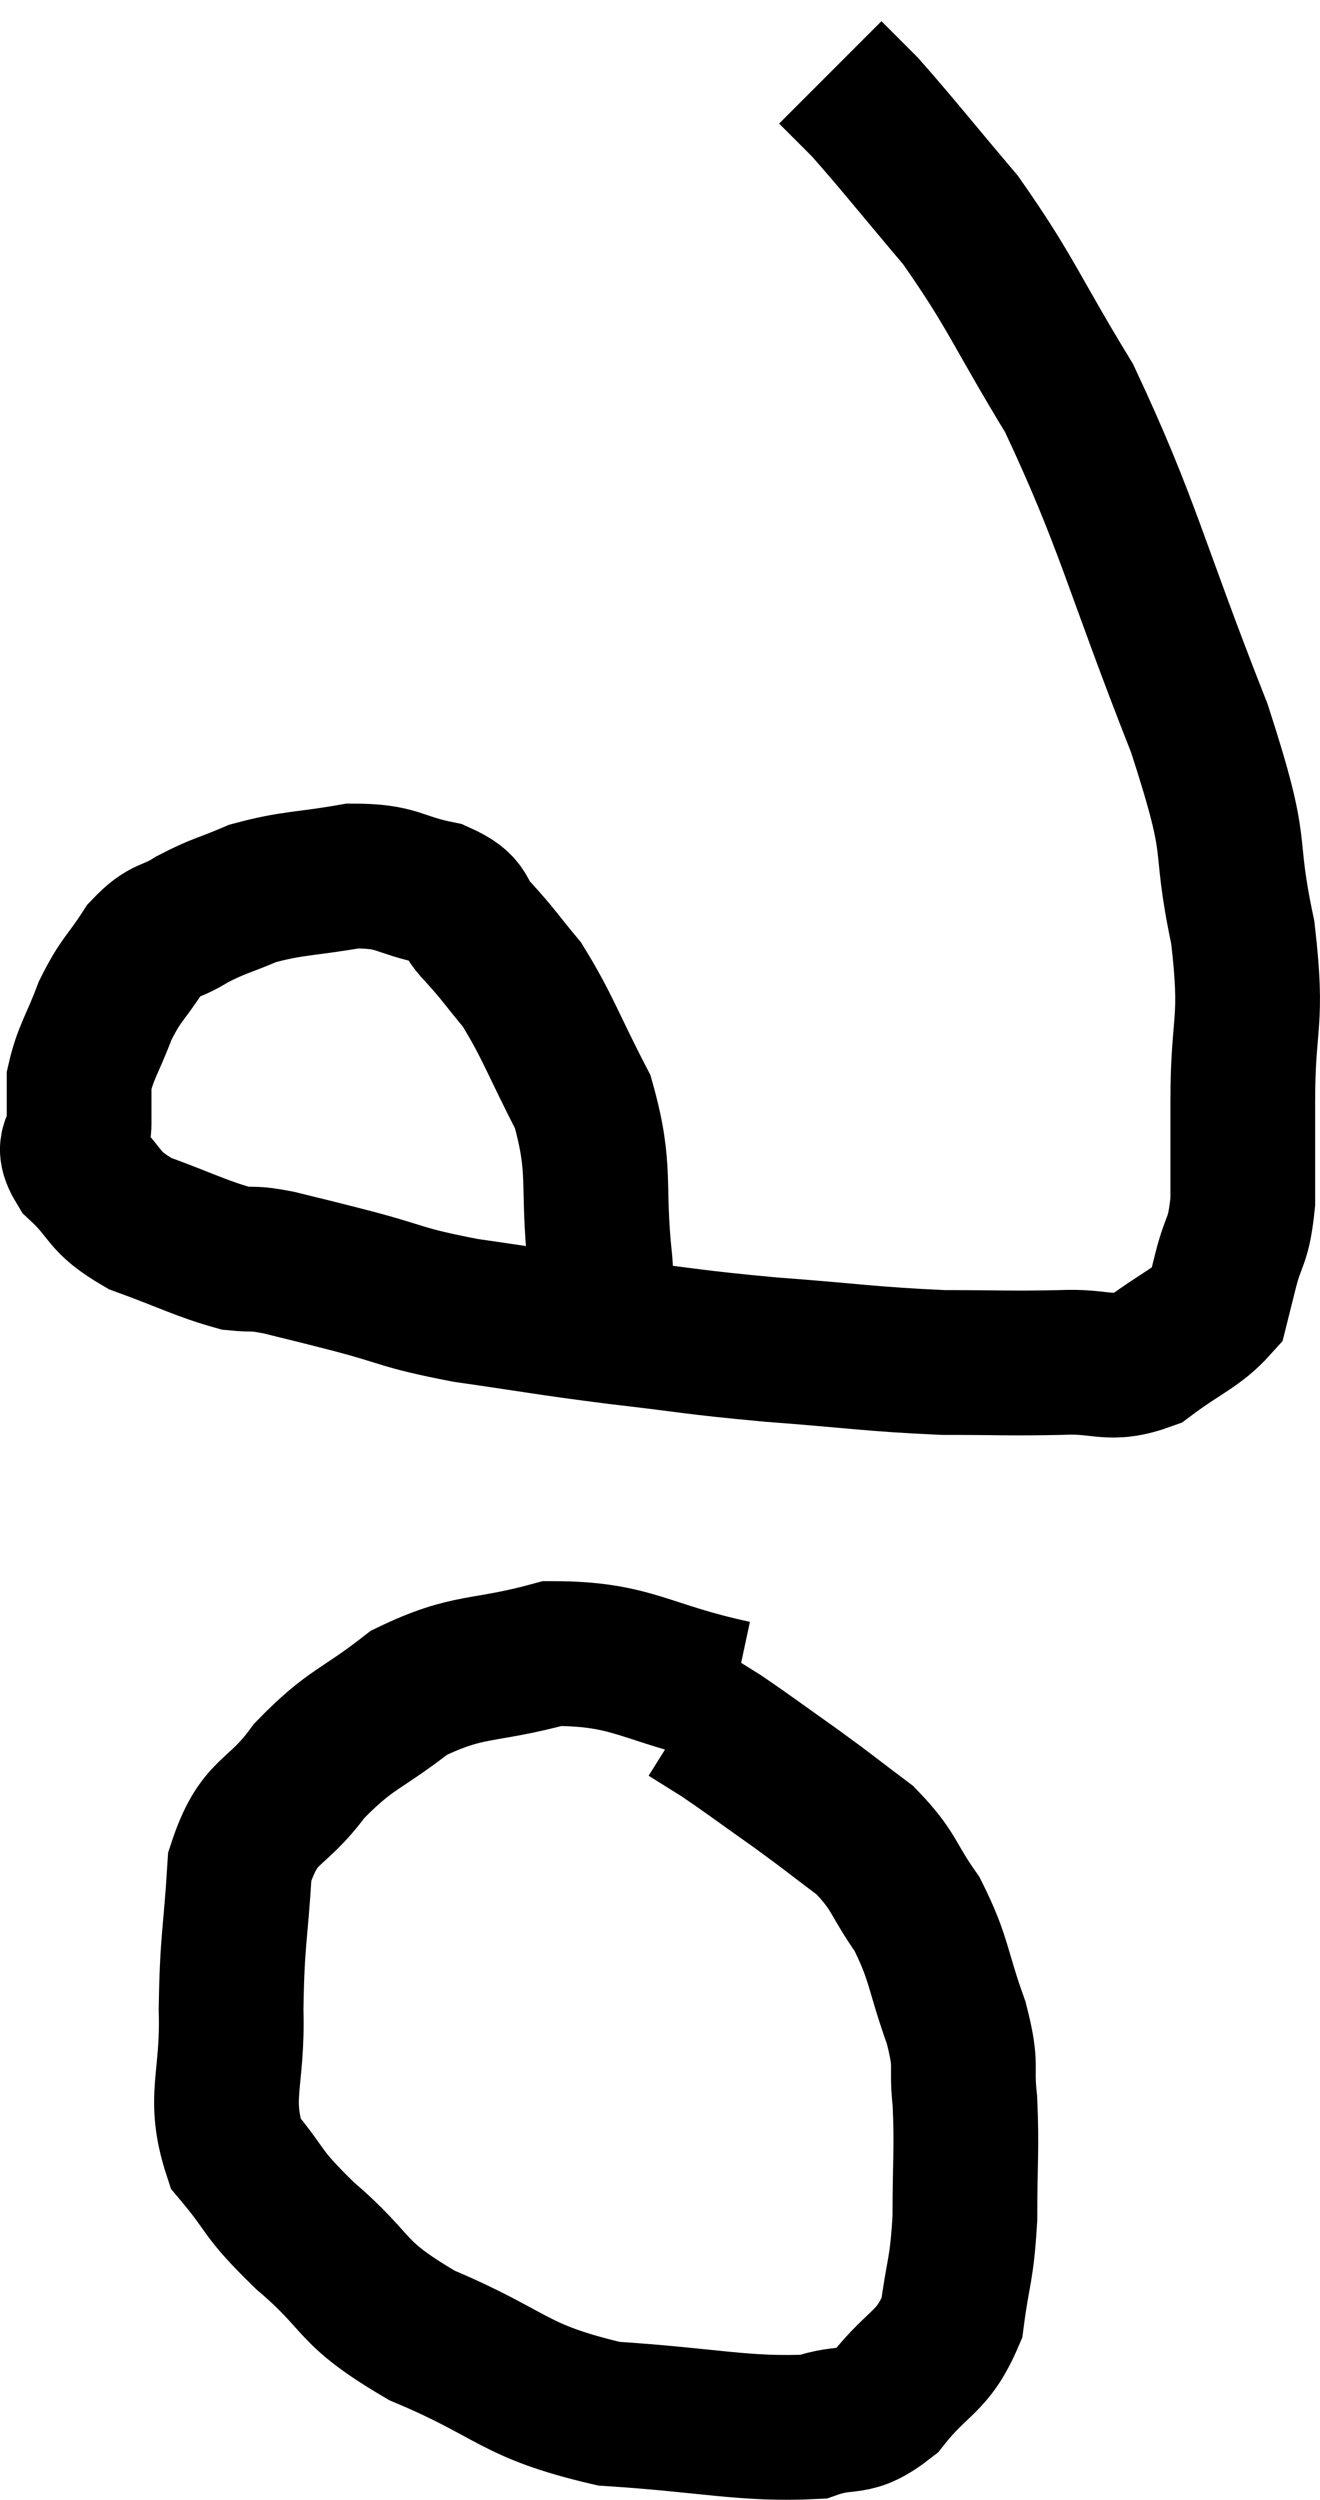 <svg xmlns="http://www.w3.org/2000/svg" viewBox="11.327 6.44 18.24 34.529" width="18.24" height="34.529"><path d="M 19.62 24.9 C 19.62 24.39, 19.68 24.69, 19.62 23.88 C 19.5 22.77, 19.65 22.62, 19.38 21.66 C 18.96 20.85, 18.9 20.625, 18.54 20.04 C 18.24 19.68, 18.225 19.635, 17.94 19.32 C 17.67 19.05, 17.835 18.975, 17.4 18.78 C 16.8 18.66, 16.845 18.54, 16.2 18.54 C 15.51 18.66, 15.375 18.63, 14.82 18.78 C 14.4 18.96, 14.355 18.945, 13.98 19.14 C 13.65 19.35, 13.62 19.245, 13.32 19.56 C 13.05 19.98, 13.005 19.95, 12.78 20.4 C 12.6 20.88, 12.51 20.97, 12.42 21.36 C 12.42 21.66, 12.42 21.66, 12.42 21.96 C 12.42 22.26, 12.21 22.215, 12.42 22.56 C 12.84 22.95, 12.72 23.025, 13.26 23.34 C 13.92 23.58, 14.1 23.685, 14.58 23.82 C 14.88 23.85, 14.79 23.805, 15.18 23.88 C 15.66 24, 15.495 23.955, 16.14 24.12 C 16.95 24.33, 16.83 24.36, 17.76 24.54 C 18.81 24.69, 18.81 24.705, 19.86 24.84 C 20.91 24.96, 20.835 24.975, 21.96 25.08 C 23.16 25.17, 23.355 25.215, 24.36 25.26 C 25.17 25.26, 25.275 25.275, 25.98 25.26 C 26.58 25.23, 26.64 25.395, 27.18 25.2 C 27.66 24.84, 27.87 24.78, 28.14 24.48 C 28.2 24.24, 28.17 24.36, 28.26 24 C 28.38 23.52, 28.44 23.625, 28.5 23.04 C 28.5 22.35, 28.5 22.59, 28.5 21.66 C 28.5 20.49, 28.65 20.61, 28.5 19.32 C 28.2 17.91, 28.5 18.345, 27.9 16.5 C 27 14.22, 26.925 13.695, 26.1 11.94 C 25.35 10.71, 25.305 10.485, 24.6 9.48 C 23.94 8.7, 23.73 8.43, 23.28 7.92 C 23.04 7.68, 22.92 7.56, 22.8 7.44 C 22.8 7.44, 22.8 7.44, 22.8 7.44 C 22.8 7.44, 22.8 7.44, 22.8 7.44 L 22.8 7.44" fill="none" stroke="black" stroke-width="2"></path><path d="M 21.48 29.82 C 20.22 29.55, 20.085 29.28, 18.96 29.28 C 17.97 29.55, 17.82 29.415, 16.98 29.82 C 16.29 30.36, 16.185 30.3, 15.6 30.9 C 15.12 31.56, 14.91 31.395, 14.64 32.22 C 14.58 33.21, 14.535 33.21, 14.52 34.2 C 14.55 35.19, 14.325 35.4, 14.58 36.18 C 15.06 36.75, 14.895 36.69, 15.54 37.32 C 16.35 38.01, 16.11 38.085, 17.16 38.7 C 18.45 39.24, 18.39 39.465, 19.74 39.78 C 21.15 39.87, 21.6 40.005, 22.56 39.96 C 23.07 39.78, 23.1 39.975, 23.58 39.6 C 24.03 39.03, 24.21 39.09, 24.48 38.46 C 24.57 37.77, 24.615 37.83, 24.66 37.08 C 24.66 36.27, 24.69 36.135, 24.66 35.46 C 24.6 34.92, 24.705 35.025, 24.54 34.38 C 24.27 33.63, 24.315 33.51, 24 32.88 C 23.64 32.37, 23.7 32.295, 23.28 31.86 C 22.8 31.5, 22.815 31.5, 22.32 31.14 C 21.81 30.78, 21.675 30.675, 21.3 30.42 C 21.06 30.27, 20.94 30.195, 20.82 30.12 L 20.82 30.12" fill="none" stroke="black" stroke-width="2"></path></svg>